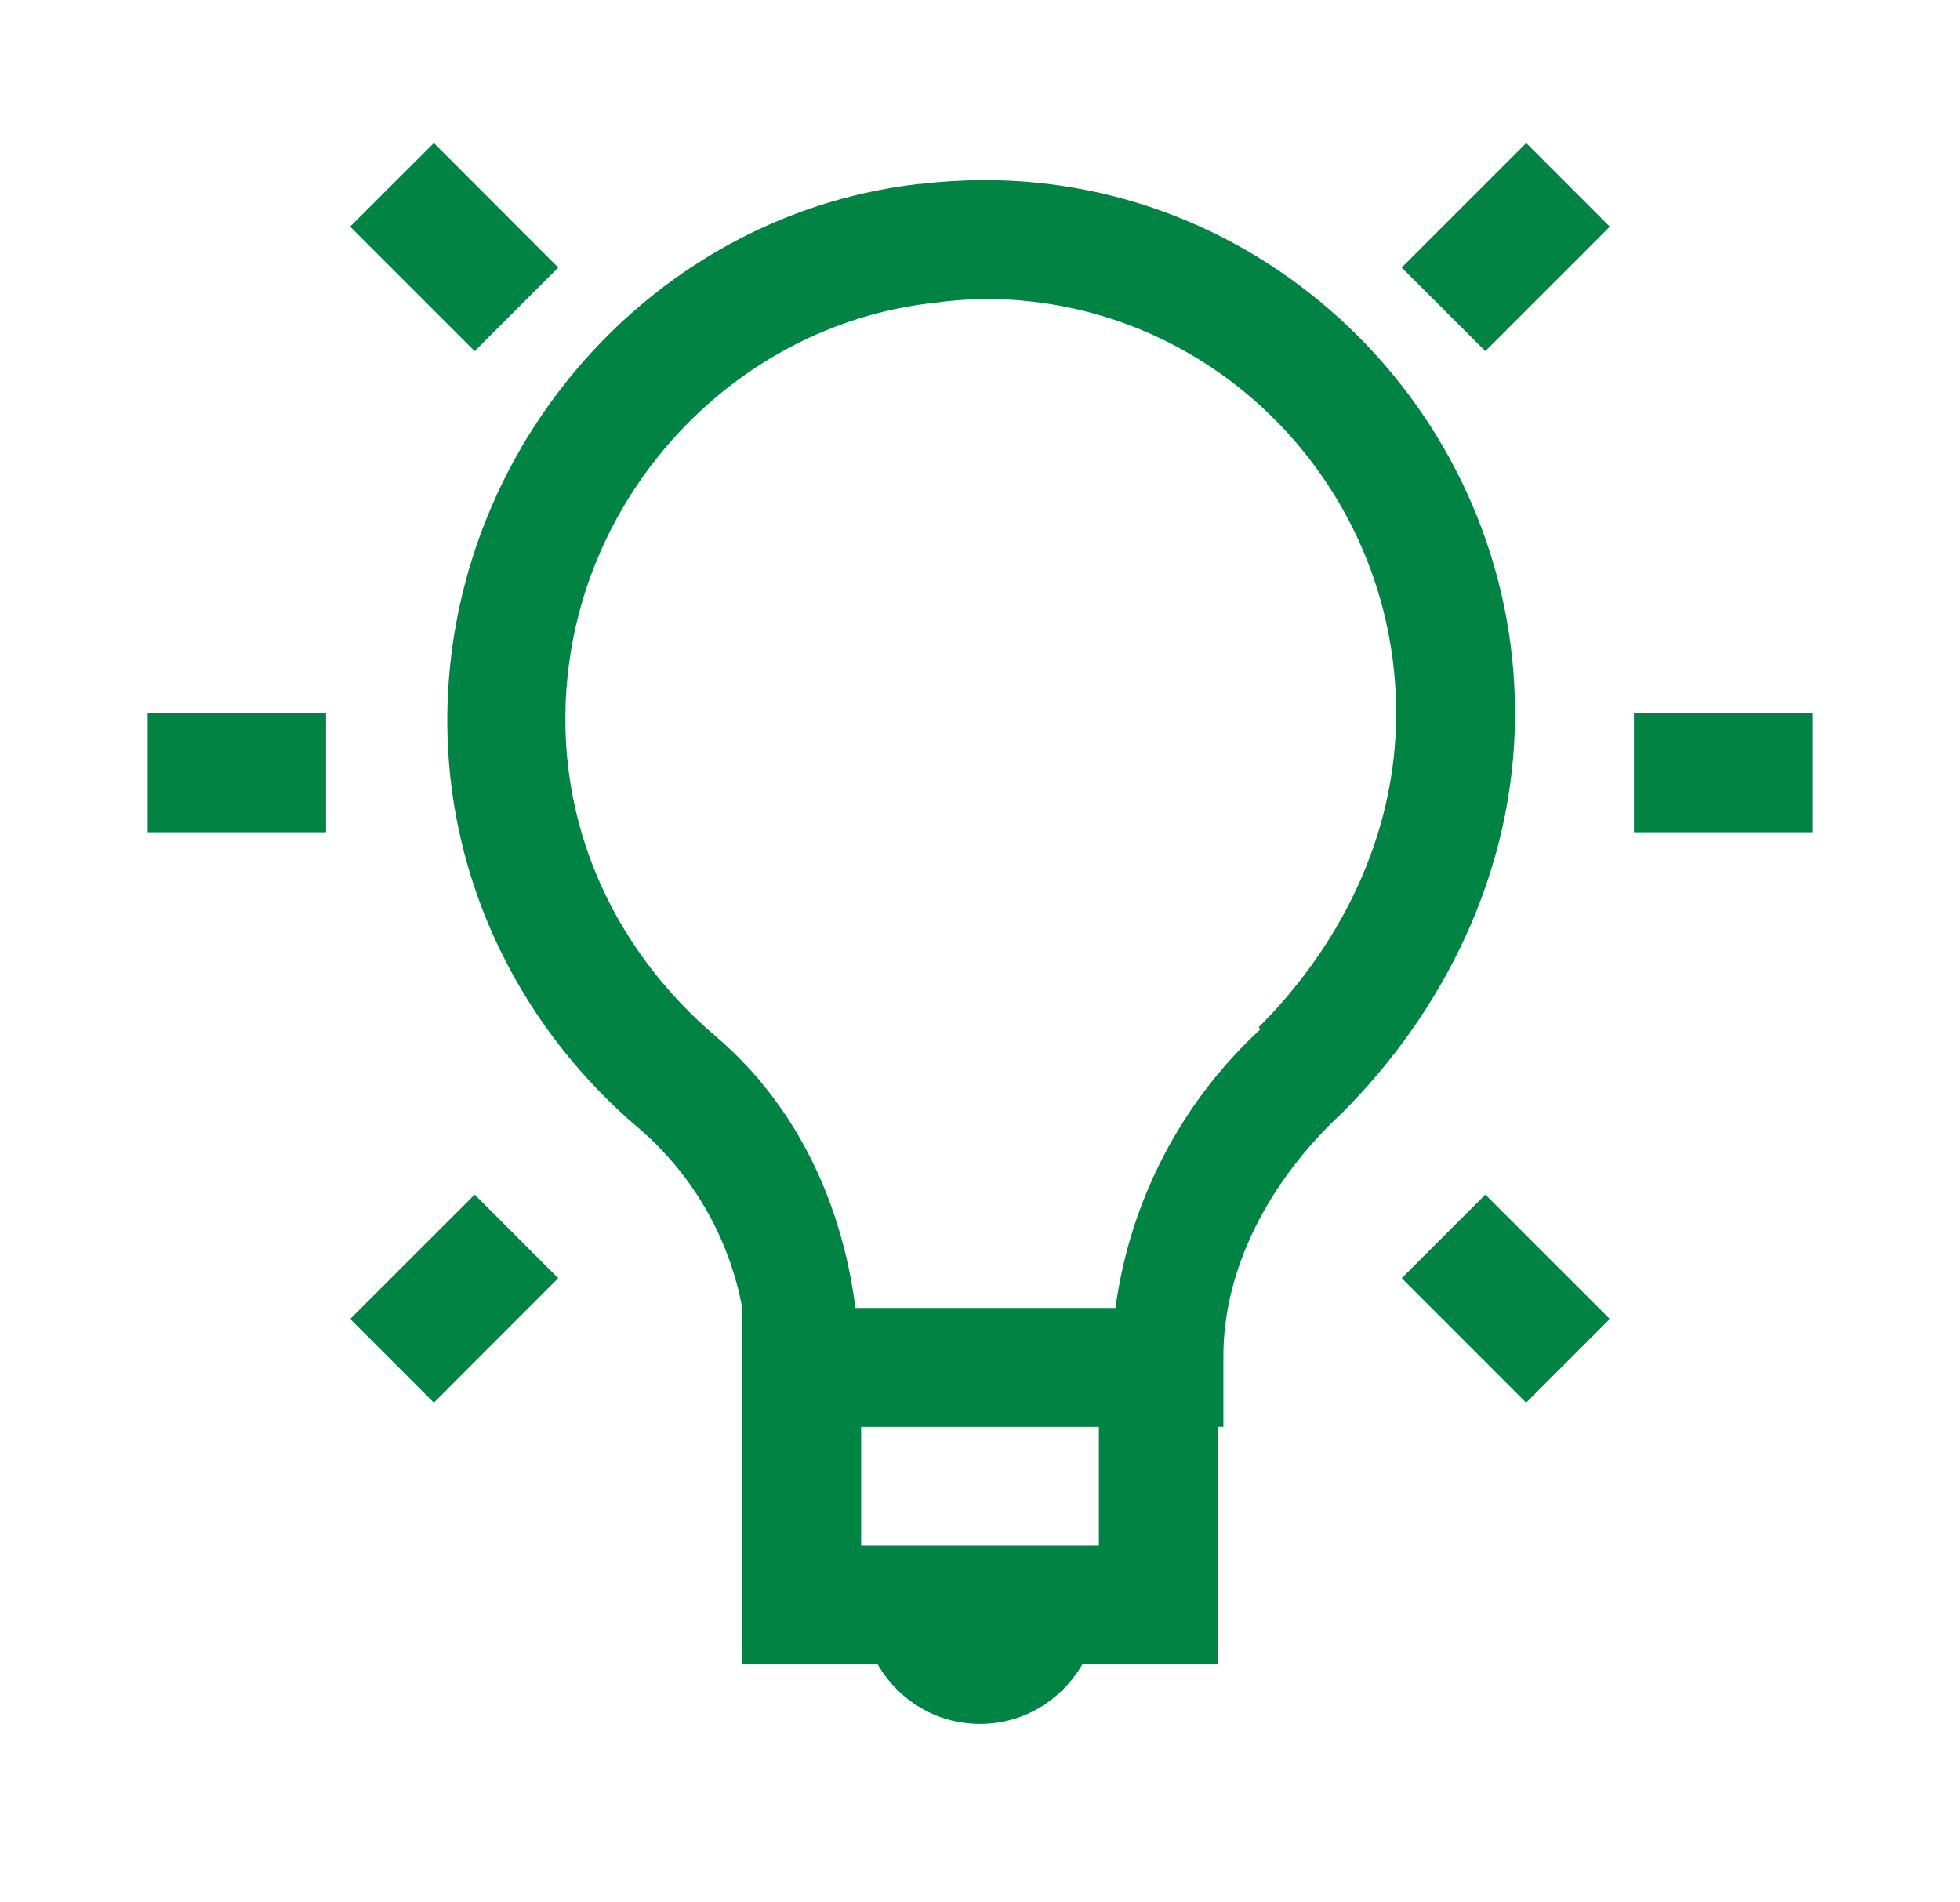 <svg width="34" height="33" viewBox="0 0 34 33" fill="none" xmlns="http://www.w3.org/2000/svg">
<path d="M7.526 2.481L6.074 3.931L8.234 6.091L9.684 4.641L7.526 2.481ZM26.475 2.481L24.315 4.641L25.766 6.091L27.925 3.932L26.475 2.481ZM17 3.125C16.66 3.129 16.315 3.148 15.969 3.191C15.958 3.191 15.948 3.189 15.938 3.191C11.755 3.67 8.426 7.05 7.848 11.214C7.386 14.565 8.768 17.605 11.07 19.562C12.012 20.366 12.649 21.469 12.875 22.686V28.874H15.226C15.585 29.49 16.24 29.905 17 29.905C17.76 29.905 18.415 29.49 18.774 28.874H21.125V24.749H21.222V23.524C21.222 22.012 22.008 20.488 23.284 19.303C24.992 17.593 26.281 15.165 26.281 12.375C26.281 7.281 22.088 3.077 17 3.125ZM17 5.187C20.986 5.132 24.219 8.394 24.219 12.375C24.219 14.534 23.218 16.436 21.834 17.82L21.866 17.853C20.49 19.122 19.6 20.832 19.35 22.688H14.839C14.613 20.92 13.855 19.209 12.422 17.982C10.6 16.435 9.514 14.104 9.877 11.473C10.328 8.224 12.964 5.612 16.194 5.254C16.46 5.217 16.729 5.195 16.998 5.188L17 5.187ZM2.562 12.375V14.438H5.656V12.375H2.562ZM28.344 12.375V14.438H31.438V12.375H28.344ZM8.234 20.722L6.075 22.88L7.526 24.331L9.683 22.172L8.234 20.722ZM25.766 20.722L24.316 22.172L26.474 24.331L27.925 22.88L25.766 20.722ZM14.938 24.75H19.062V26.812H14.938V24.75Z" fill="#018343"/>
</svg>
